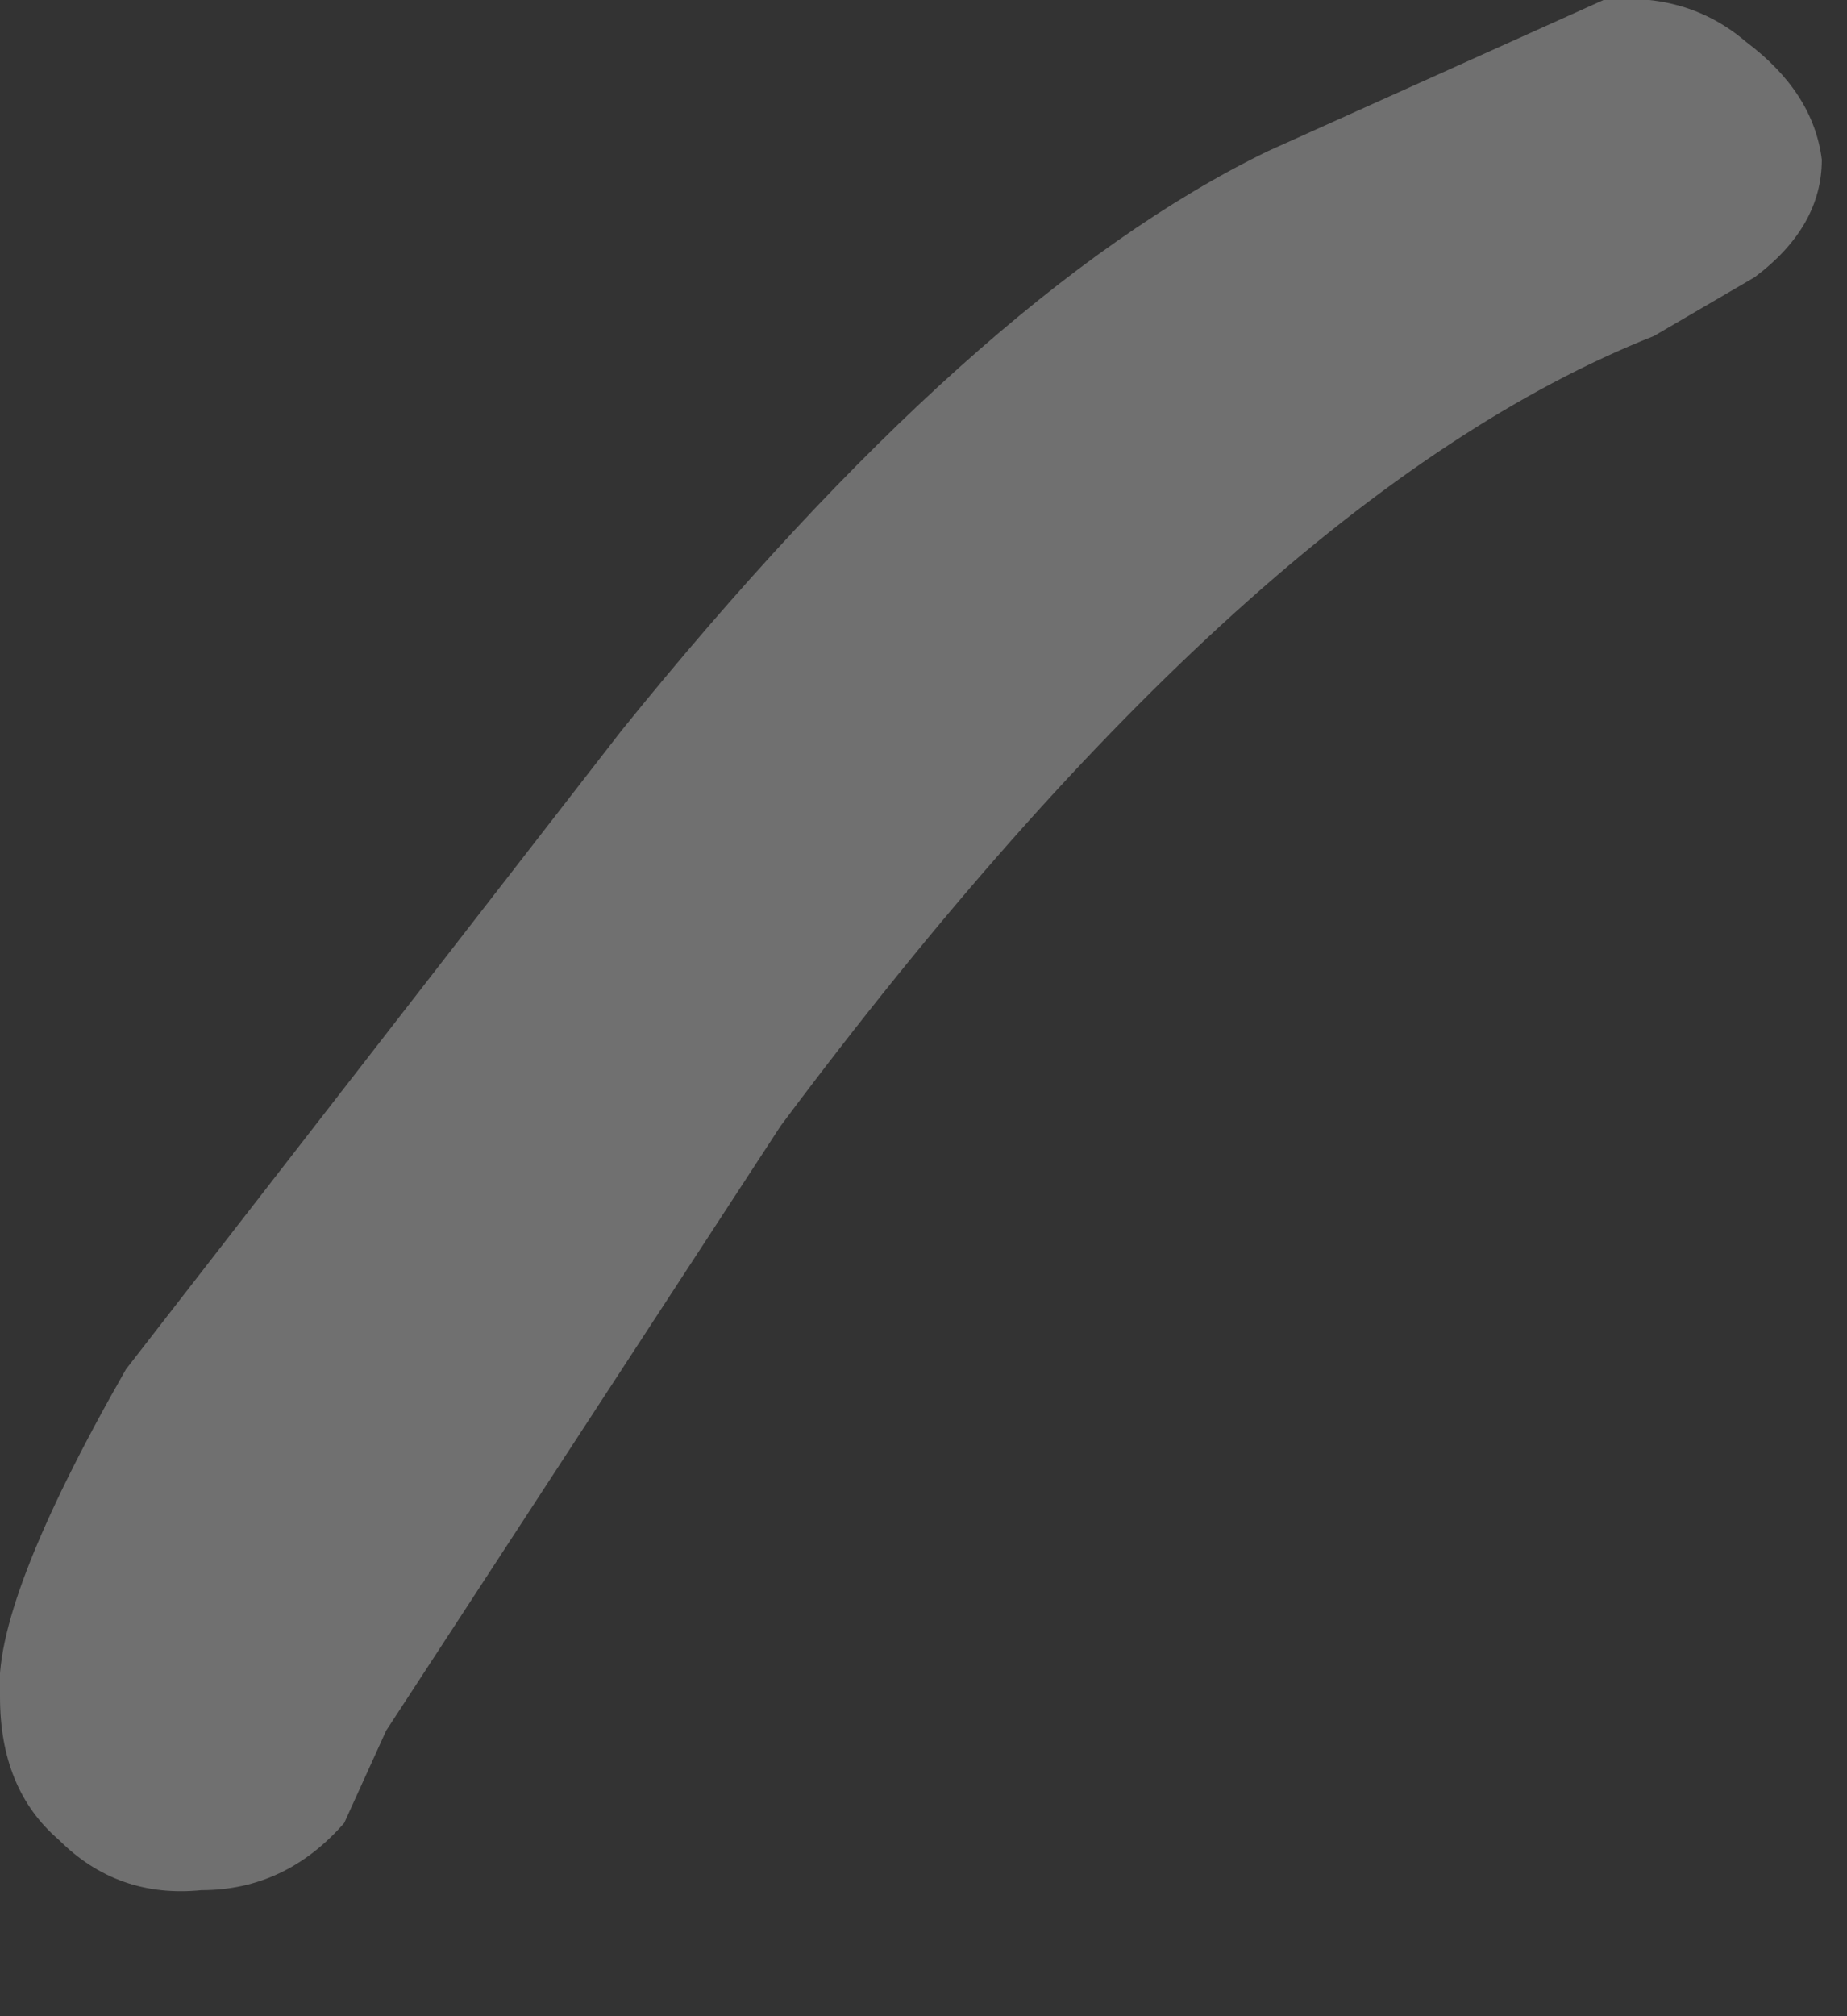 <?xml version="1.0" encoding="utf-8"?>
<svg version="1.1" id="Layer_1"
xmlns="http://www.w3.org/2000/svg"
xmlns:xlink="http://www.w3.org/1999/xlink"
width="11px" height="12px"
xml:space="preserve">
<rect width="100%" height="100%" fill="#333333" stroke="none"/>
<g id="PathID_4340" transform="matrix(1, 0, 0, 1, 14.3, 13.75)">
<path style="fill:#FFFFFF;fill-opacity:0.298" d="M-3.9 -13.5Q-3.5 -13.2 -3.45 -12.8Q-3.45 -12.4 -3.85 -12.1L-4.45 -11.75Q-6.85 -10.8 -9.65 -7.05L-12 -3.45L-12.25 -2.9Q-12.6 -2.5 -13.1 -2.5Q-13.6 -2.45 -13.95 -2.8Q-14.3 -3.1 -14.3 -3.65Q-14.35 -4.2 -13.55 -5.6L-10.6 -9.4Q-8.5 -12 -6.75 -12.85L-4.75 -13.75Q-4.25 -13.8 -3.9 -13.5" />
</g>
</svg>
